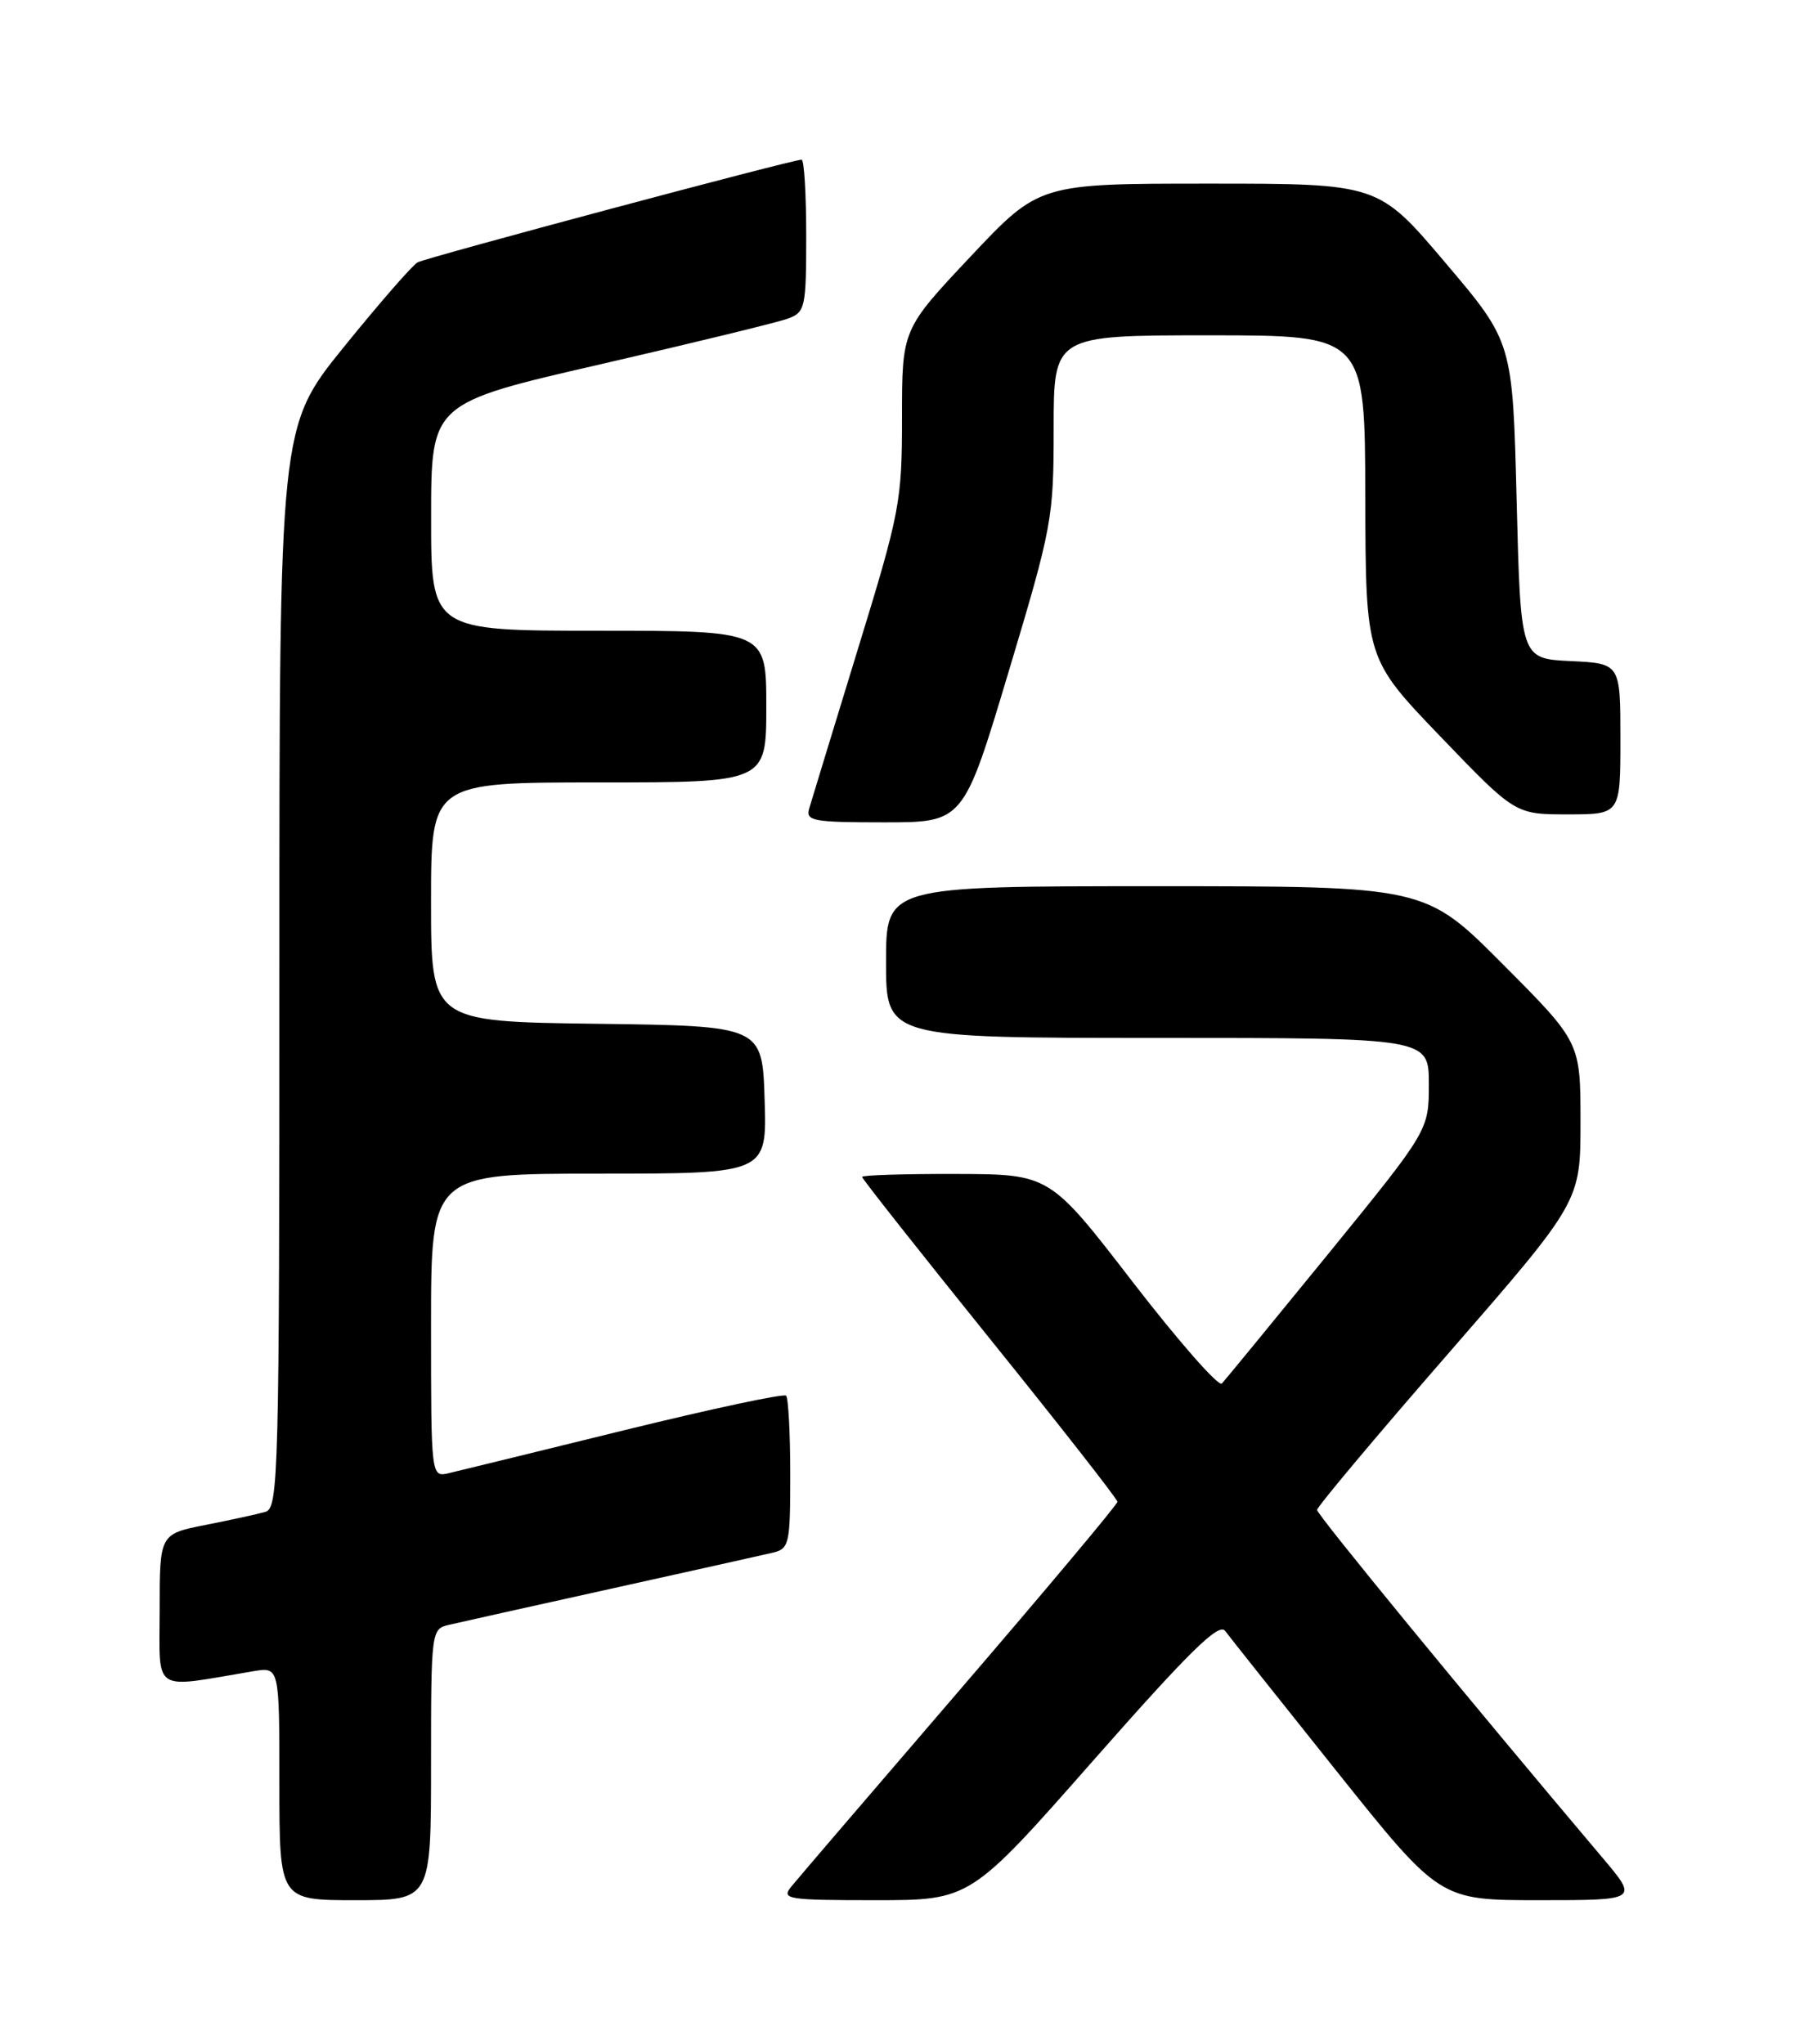 <?xml version="1.0" encoding="UTF-8" standalone="no"?>
<!DOCTYPE svg PUBLIC "-//W3C//DTD SVG 1.1//EN" "http://www.w3.org/Graphics/SVG/1.1/DTD/svg11.dtd" >
<svg xmlns="http://www.w3.org/2000/svg" xmlns:xlink="http://www.w3.org/1999/xlink" version="1.1" viewBox="0 0 226 256">
 <g >
 <path fill="currentColor"
d=" M 54.00 221.02 C 54.00 204.23 54.03 204.03 56.25 203.51 C 57.49 203.22 66.60 201.19 76.50 199.00 C 86.40 196.81 95.51 194.78 96.75 194.49 C 98.88 193.99 99.00 193.48 99.00 184.65 C 99.00 179.52 98.76 175.10 98.48 174.81 C 98.19 174.52 89.07 176.47 78.23 179.13 C 67.38 181.80 57.49 184.22 56.25 184.51 C 54.00 185.04 54.00 185.04 54.00 166.02 C 54.00 147.00 54.00 147.00 75.04 147.00 C 96.08 147.00 96.08 147.00 95.79 137.75 C 95.50 128.50 95.50 128.50 74.75 128.23 C 54.00 127.96 54.00 127.96 54.00 112.98 C 54.00 98.00 54.00 98.00 75.00 98.00 C 96.00 98.00 96.00 98.00 96.00 88.50 C 96.00 79.00 96.00 79.00 75.00 79.00 C 54.00 79.00 54.00 79.00 54.01 64.75 C 54.01 50.50 54.01 50.50 75.26 45.62 C 86.94 42.93 97.51 40.36 98.75 39.89 C 100.87 39.10 101.00 38.49 101.00 29.52 C 101.00 24.29 100.74 20.00 100.42 20.00 C 99.25 20.00 53.47 32.24 52.32 32.86 C 51.67 33.21 47.51 37.99 43.07 43.47 C 35.00 53.45 35.00 53.45 35.00 121.16 C 35.00 184.78 34.89 188.90 33.25 189.36 C 32.29 189.64 28.91 190.38 25.75 191.00 C 20.00 192.14 20.00 192.14 20.00 201.66 C 20.00 212.22 18.88 211.48 31.75 209.32 C 35.00 208.78 35.00 208.78 35.00 223.39 C 35.00 238.00 35.00 238.00 44.50 238.00 C 54.00 238.00 54.00 238.00 54.00 221.02 Z  M 137.01 220.45 C 148.99 206.85 152.69 203.22 153.48 204.27 C 154.04 205.03 160.32 212.92 167.43 221.82 C 180.36 238.00 180.36 238.00 192.80 238.00 C 205.24 238.00 205.24 238.00 200.81 232.75 C 183.77 212.59 165.00 189.72 165.00 189.12 C 165.00 188.73 172.42 179.88 181.50 169.46 C 198.00 150.50 198.00 150.50 198.00 140.52 C 198.00 130.54 198.00 130.54 188.27 120.77 C 178.54 111.00 178.54 111.00 144.77 111.00 C 111.00 111.00 111.00 111.00 111.00 120.50 C 111.00 130.00 111.00 130.00 145.00 130.00 C 179.00 130.00 179.00 130.00 179.00 135.79 C 179.00 141.57 179.00 141.57 166.41 157.04 C 159.48 165.54 153.48 172.85 153.07 173.29 C 152.66 173.72 147.64 168.00 141.91 160.58 C 131.50 147.07 131.50 147.07 119.75 147.04 C 113.29 147.02 108.00 147.19 108.00 147.41 C 108.00 147.64 115.20 156.75 123.99 167.66 C 132.79 178.57 139.99 187.77 139.99 188.10 C 140.00 188.42 131.11 199.02 120.25 211.65 C 109.39 224.28 99.88 235.37 99.13 236.30 C 97.85 237.88 98.59 238.00 109.66 238.00 C 121.56 238.00 121.56 238.00 137.01 220.45 Z  M 126.35 84.16 C 131.82 65.93 132.00 64.95 132.00 53.66 C 132.00 42.00 132.00 42.00 151.50 42.00 C 171.00 42.00 171.00 42.00 171.04 62.25 C 171.09 82.50 171.09 82.50 180.45 92.25 C 189.82 102.00 189.82 102.00 196.41 102.00 C 203.00 102.00 203.00 102.00 203.00 92.55 C 203.00 83.10 203.00 83.10 196.75 82.80 C 190.50 82.50 190.50 82.50 190.00 62.68 C 189.50 42.85 189.50 42.85 181.09 32.93 C 172.68 23.00 172.68 23.00 151.43 23.00 C 130.19 23.00 130.19 23.00 121.59 32.13 C 113.00 41.26 113.00 41.26 113.00 52.29 C 113.00 62.83 112.76 64.11 107.44 81.41 C 104.39 91.36 101.66 100.29 101.38 101.25 C 100.91 102.83 101.81 103.00 110.78 103.00 C 120.70 103.00 120.70 103.00 126.35 84.16 Z "/>
</g>
</svg>